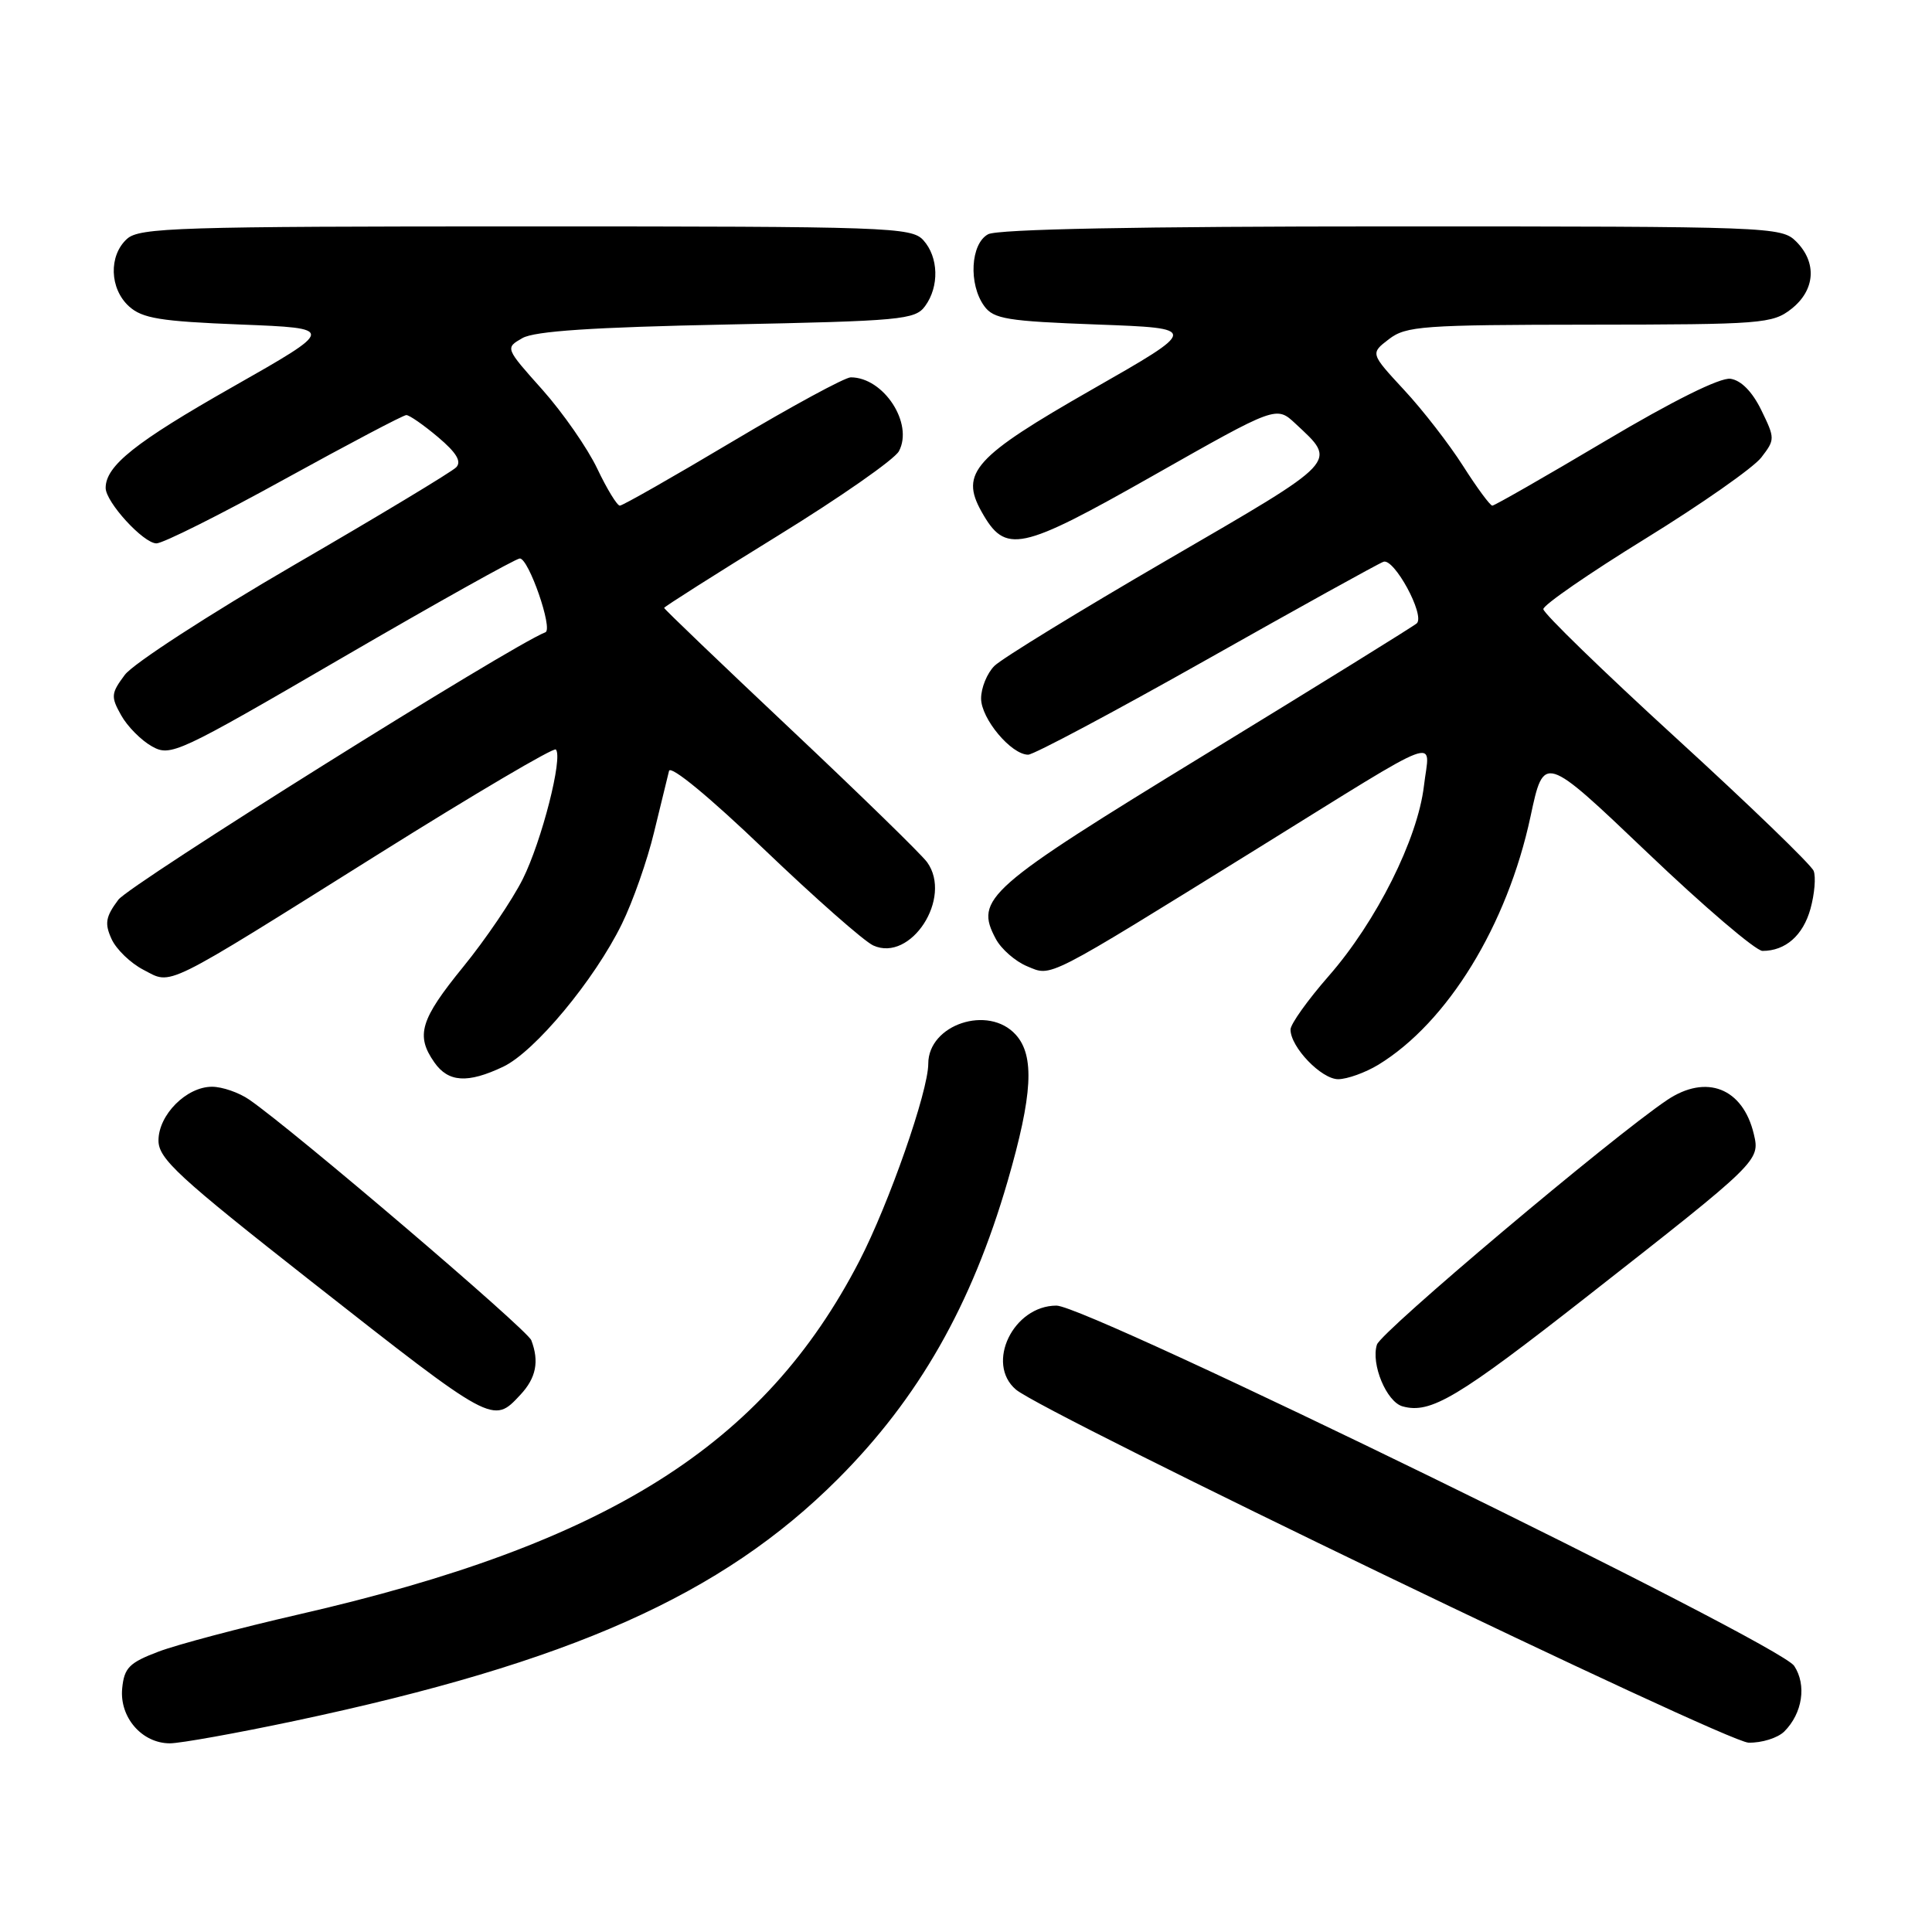 <?xml version="1.0" encoding="UTF-8" standalone="no"?>
<!DOCTYPE svg PUBLIC "-//W3C//DTD SVG 1.1//EN" "http://www.w3.org/Graphics/SVG/1.1/DTD/svg11.dtd" >
<svg xmlns="http://www.w3.org/2000/svg" xmlns:xlink="http://www.w3.org/1999/xlink" version="1.1" viewBox="0 0 256 256">
 <g >
 <path fill="currentColor"
d=" M 39.09 228.02 C 75.60 220.28 95.65 211.35 111.00 196.00 C 121.72 185.28 128.74 172.96 133.52 156.50 C 136.83 145.08 137.12 139.89 134.59 137.10 C 130.97 133.10 123.00 135.75 123.00 140.95 C 123.00 144.60 117.80 159.48 113.87 167.09 C 101.24 191.50 80.54 204.55 39.50 213.94 C 31.80 215.71 23.48 217.91 21.00 218.85 C 17.12 220.32 16.46 220.99 16.19 223.72 C 15.82 227.55 18.81 231.00 22.51 231.00 C 23.88 231.00 31.35 229.66 39.09 228.02 Z  M 236.43 229.43 C 238.84 227.02 239.41 223.27 237.74 220.74 C 235.77 217.74 144.16 173.00 139.99 173.00 C 134.26 173.00 130.55 180.68 134.62 184.13 C 138.38 187.31 228.66 230.83 231.68 230.91 C 233.43 230.96 235.56 230.29 236.43 229.43 Z  M 68.96 184.81 C 71.04 182.58 71.47 180.40 70.40 177.59 C 69.85 176.16 38.96 149.81 33.03 145.71 C 31.67 144.77 29.45 144.00 28.09 144.00 C 24.71 144.00 21.00 147.72 21.00 151.12 C 21.00 153.54 23.61 155.94 41.25 169.80 C 65.44 188.79 65.31 188.73 68.96 184.81 Z  M 210.41 171.70 C 233.10 153.92 233.23 153.80 232.39 150.27 C 230.94 144.17 226.10 142.27 220.90 145.76 C 213.58 150.68 182.99 176.46 182.45 178.17 C 181.63 180.73 183.72 185.76 185.85 186.35 C 189.56 187.38 193.12 185.25 210.41 171.70 Z  M 66.67 141.35 C 70.86 139.36 78.77 129.85 82.40 122.43 C 83.86 119.46 85.78 113.98 86.67 110.26 C 87.57 106.54 88.46 102.89 88.65 102.15 C 88.86 101.36 94.01 105.60 101.25 112.54 C 107.99 118.99 114.49 124.72 115.71 125.28 C 120.69 127.55 126.25 118.97 122.85 114.25 C 122.11 113.22 113.96 105.28 104.75 96.60 C 95.54 87.92 88.00 80.70 88.00 80.55 C 88.00 80.40 94.76 76.11 103.03 71.01 C 111.30 65.92 118.53 60.87 119.11 59.79 C 121.08 56.12 117.09 50.00 112.73 50.00 C 111.96 50.00 104.90 53.83 97.06 58.50 C 89.21 63.18 82.50 67.00 82.13 67.00 C 81.77 67.00 80.42 64.79 79.14 62.10 C 77.86 59.40 74.59 54.70 71.88 51.65 C 66.93 46.11 66.93 46.11 69.22 44.80 C 70.85 43.87 78.56 43.36 96.33 43.00 C 119.44 42.53 121.26 42.37 122.58 40.56 C 124.48 37.96 124.37 34.07 122.35 31.83 C 120.78 30.10 117.83 30.00 69.67 30.00 C 23.61 30.00 18.48 30.16 16.83 31.65 C 14.38 33.87 14.51 38.25 17.10 40.60 C 18.86 42.19 21.26 42.58 31.85 43.00 C 44.50 43.50 44.50 43.50 30.77 51.30 C 17.95 58.58 14.00 61.72 14.00 64.65 C 14.00 66.53 19.01 72.00 20.73 72.00 C 21.59 72.00 29.23 68.18 37.70 63.50 C 46.18 58.83 53.44 55.00 53.84 55.00 C 54.25 55.00 56.13 56.31 58.04 57.92 C 60.48 59.98 61.19 61.15 60.45 61.92 C 59.87 62.52 50.20 68.35 38.96 74.87 C 27.73 81.40 17.63 87.95 16.54 89.42 C 14.71 91.87 14.67 92.31 16.05 94.77 C 16.87 96.25 18.71 98.10 20.12 98.89 C 22.60 100.29 23.52 99.86 45.32 87.17 C 57.77 79.93 68.37 74.00 68.88 74.00 C 70.06 74.00 73.31 83.38 72.27 83.78 C 67.74 85.53 17.20 117.18 15.68 119.22 C 13.99 121.48 13.84 122.36 14.78 124.42 C 15.40 125.79 17.30 127.62 19.00 128.50 C 22.86 130.50 21.19 131.32 50.31 113.07 C 62.85 105.21 73.36 99.02 73.65 99.31 C 74.63 100.30 71.78 111.47 69.26 116.50 C 67.88 119.25 64.34 124.48 61.38 128.11 C 55.68 135.11 55.05 137.20 57.56 140.78 C 59.41 143.42 61.97 143.58 66.67 141.35 Z  M 182.63 141.09 C 191.82 135.48 199.72 122.59 202.80 108.20 C 204.57 99.90 204.57 99.90 218.26 112.95 C 225.78 120.13 232.66 126.00 233.54 126.00 C 236.59 126.00 238.92 123.95 239.90 120.41 C 240.44 118.45 240.63 116.20 240.32 115.40 C 240.02 114.61 231.83 106.70 222.13 97.83 C 212.44 88.97 204.50 81.26 204.50 80.71 C 204.50 80.16 210.57 75.97 218.00 71.39 C 225.43 66.81 232.34 61.97 233.38 60.62 C 235.21 58.24 235.21 58.10 233.38 54.34 C 232.19 51.90 230.70 50.39 229.30 50.19 C 227.94 49.99 221.66 53.11 212.69 58.44 C 204.76 63.15 198.03 67.00 197.74 67.00 C 197.45 67.00 195.71 64.64 193.87 61.75 C 192.03 58.86 188.52 54.32 186.05 51.67 C 181.57 46.83 181.57 46.83 184.04 44.94 C 186.30 43.20 188.50 43.04 210.62 43.02 C 233.48 43.00 234.87 42.89 237.37 40.93 C 240.53 38.44 240.79 34.79 238.00 32.00 C 236.05 30.05 234.67 30.00 184.43 30.00 C 150.80 30.00 132.20 30.36 130.93 31.04 C 128.60 32.29 128.31 37.67 130.42 40.56 C 131.66 42.27 133.46 42.56 145.37 43.00 C 158.90 43.50 158.90 43.50 144.70 51.61 C 129.09 60.53 127.17 62.65 130.06 67.80 C 133.24 73.46 135.09 73.06 152.84 63.00 C 169.12 53.77 169.12 53.77 171.65 56.13 C 177.21 61.33 177.71 60.80 154.74 74.15 C 143.07 80.93 132.73 87.27 131.76 88.24 C 130.79 89.21 130.00 91.15 130.00 92.55 C 130.00 95.23 133.99 100.00 136.24 100.00 C 136.97 100.00 147.56 94.36 159.76 87.48 C 171.97 80.59 182.56 74.72 183.31 74.44 C 184.71 73.90 188.84 81.49 187.74 82.59 C 187.42 82.91 174.87 90.69 159.84 99.88 C 130.65 117.73 129.11 119.09 131.95 124.41 C 132.67 125.76 134.55 127.40 136.11 128.04 C 139.41 129.41 138.27 129.99 166.54 112.48 C 191.85 96.79 189.43 97.70 188.68 104.13 C 187.85 111.18 182.37 122.13 176.05 129.34 C 173.27 132.52 171.00 135.70 171.00 136.42 C 171.00 138.75 175.09 143.00 177.32 143.00 C 178.52 142.99 180.91 142.13 182.63 141.09 Z "/>
</g>
</svg>
